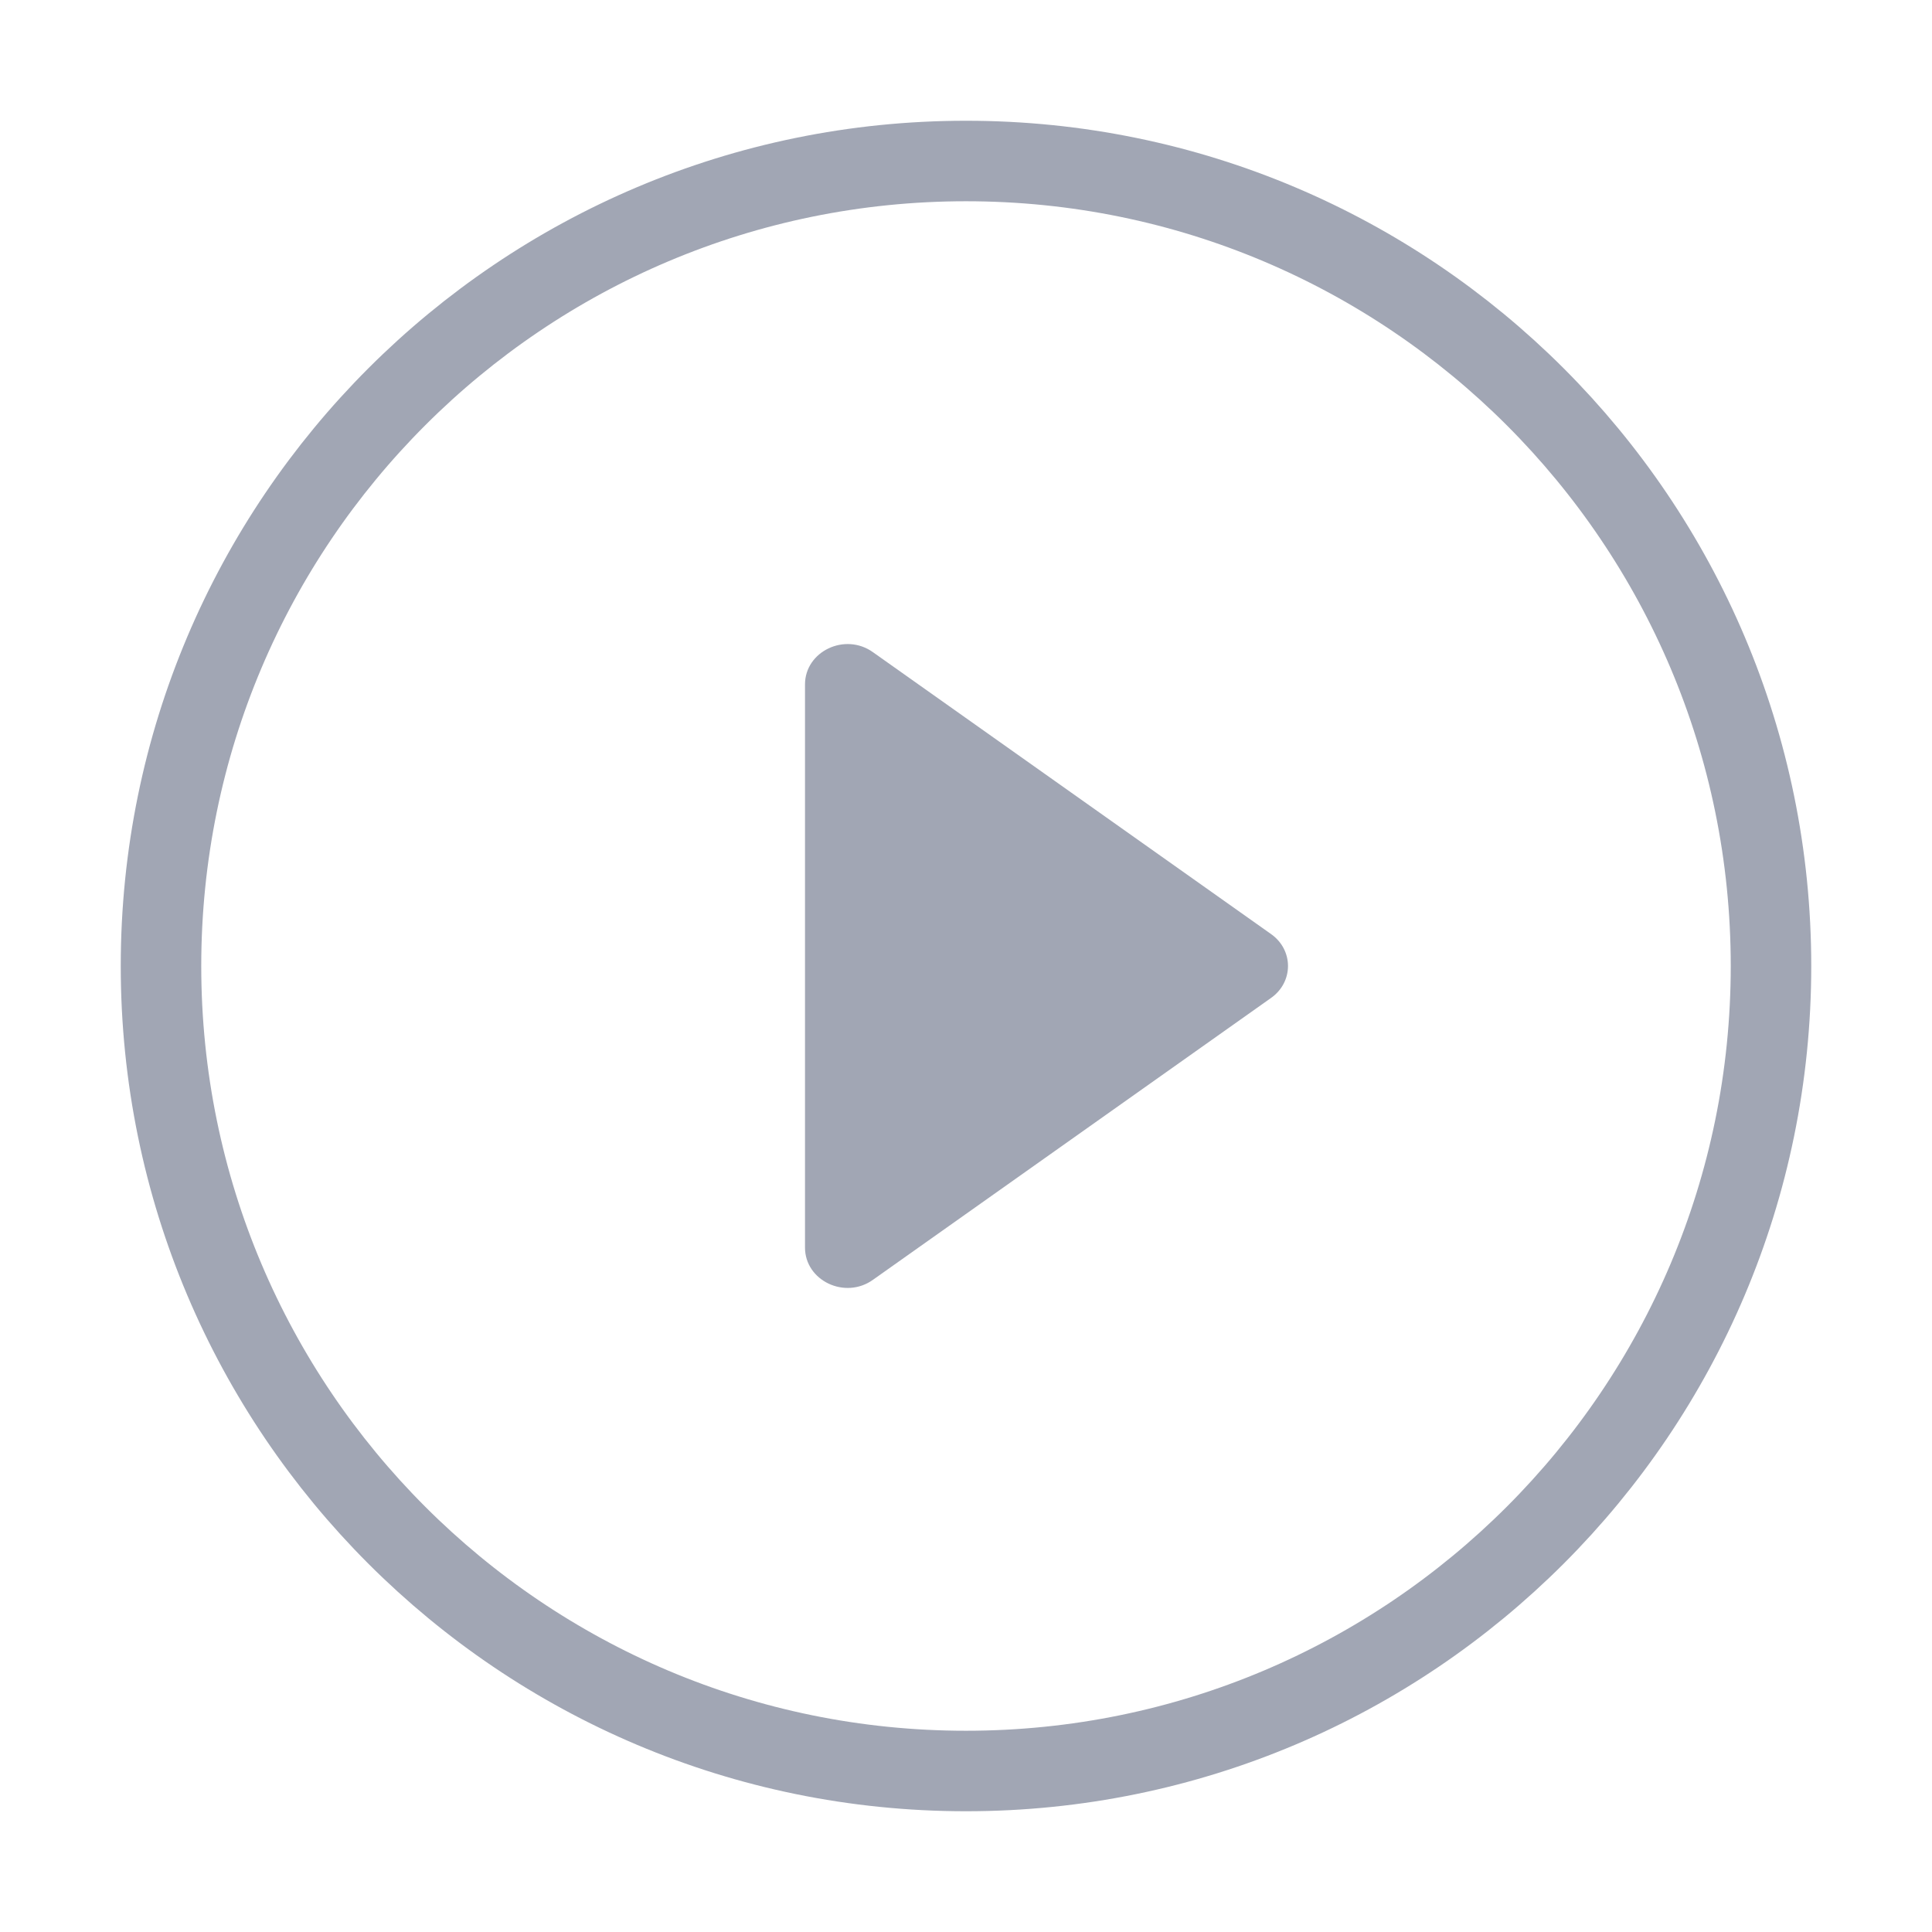 <?xml version="1.0" encoding="UTF-8"?>
<svg xmlns="http://www.w3.org/2000/svg" xmlns:xlink="http://www.w3.org/1999/xlink" width="42px" height="42px" viewBox="0 0 42 42" version="1.1">
<g id="surface1">
<path style="fill:none;stroke-width:2;stroke-linecap:butt;stroke-linejoin:miter;stroke:rgb(63.137%,65.098%,70.588%);stroke-opacity:1;stroke-miterlimit:4;" d="M 44 24 C 44 35.045 35.045 44 24 44 C 12.955 44 4 35.045 4 24 C 4 12.955 12.955 4 24 4 C 35.045 4 44 12.955 44 24 Z M 44 24 " transform="matrix(0.875,0,0,0.875,0,0)"/>
<path style=" stroke:none;fill-rule:nonzero;fill:rgb(63.137%,65.098%,70.588%);fill-opacity:1;" d="M 18.98 27.82 L 27.625 21.699 C 28.125 21.352 28.125 20.648 27.625 20.301 L 18.98 14.18 C 18.371 13.742 17.5 14.16 17.5 14.879 L 17.5 27.121 C 17.5 27.84 18.371 28.258 18.98 27.82 Z M 18.98 27.82 "/>
</g>
</svg>
